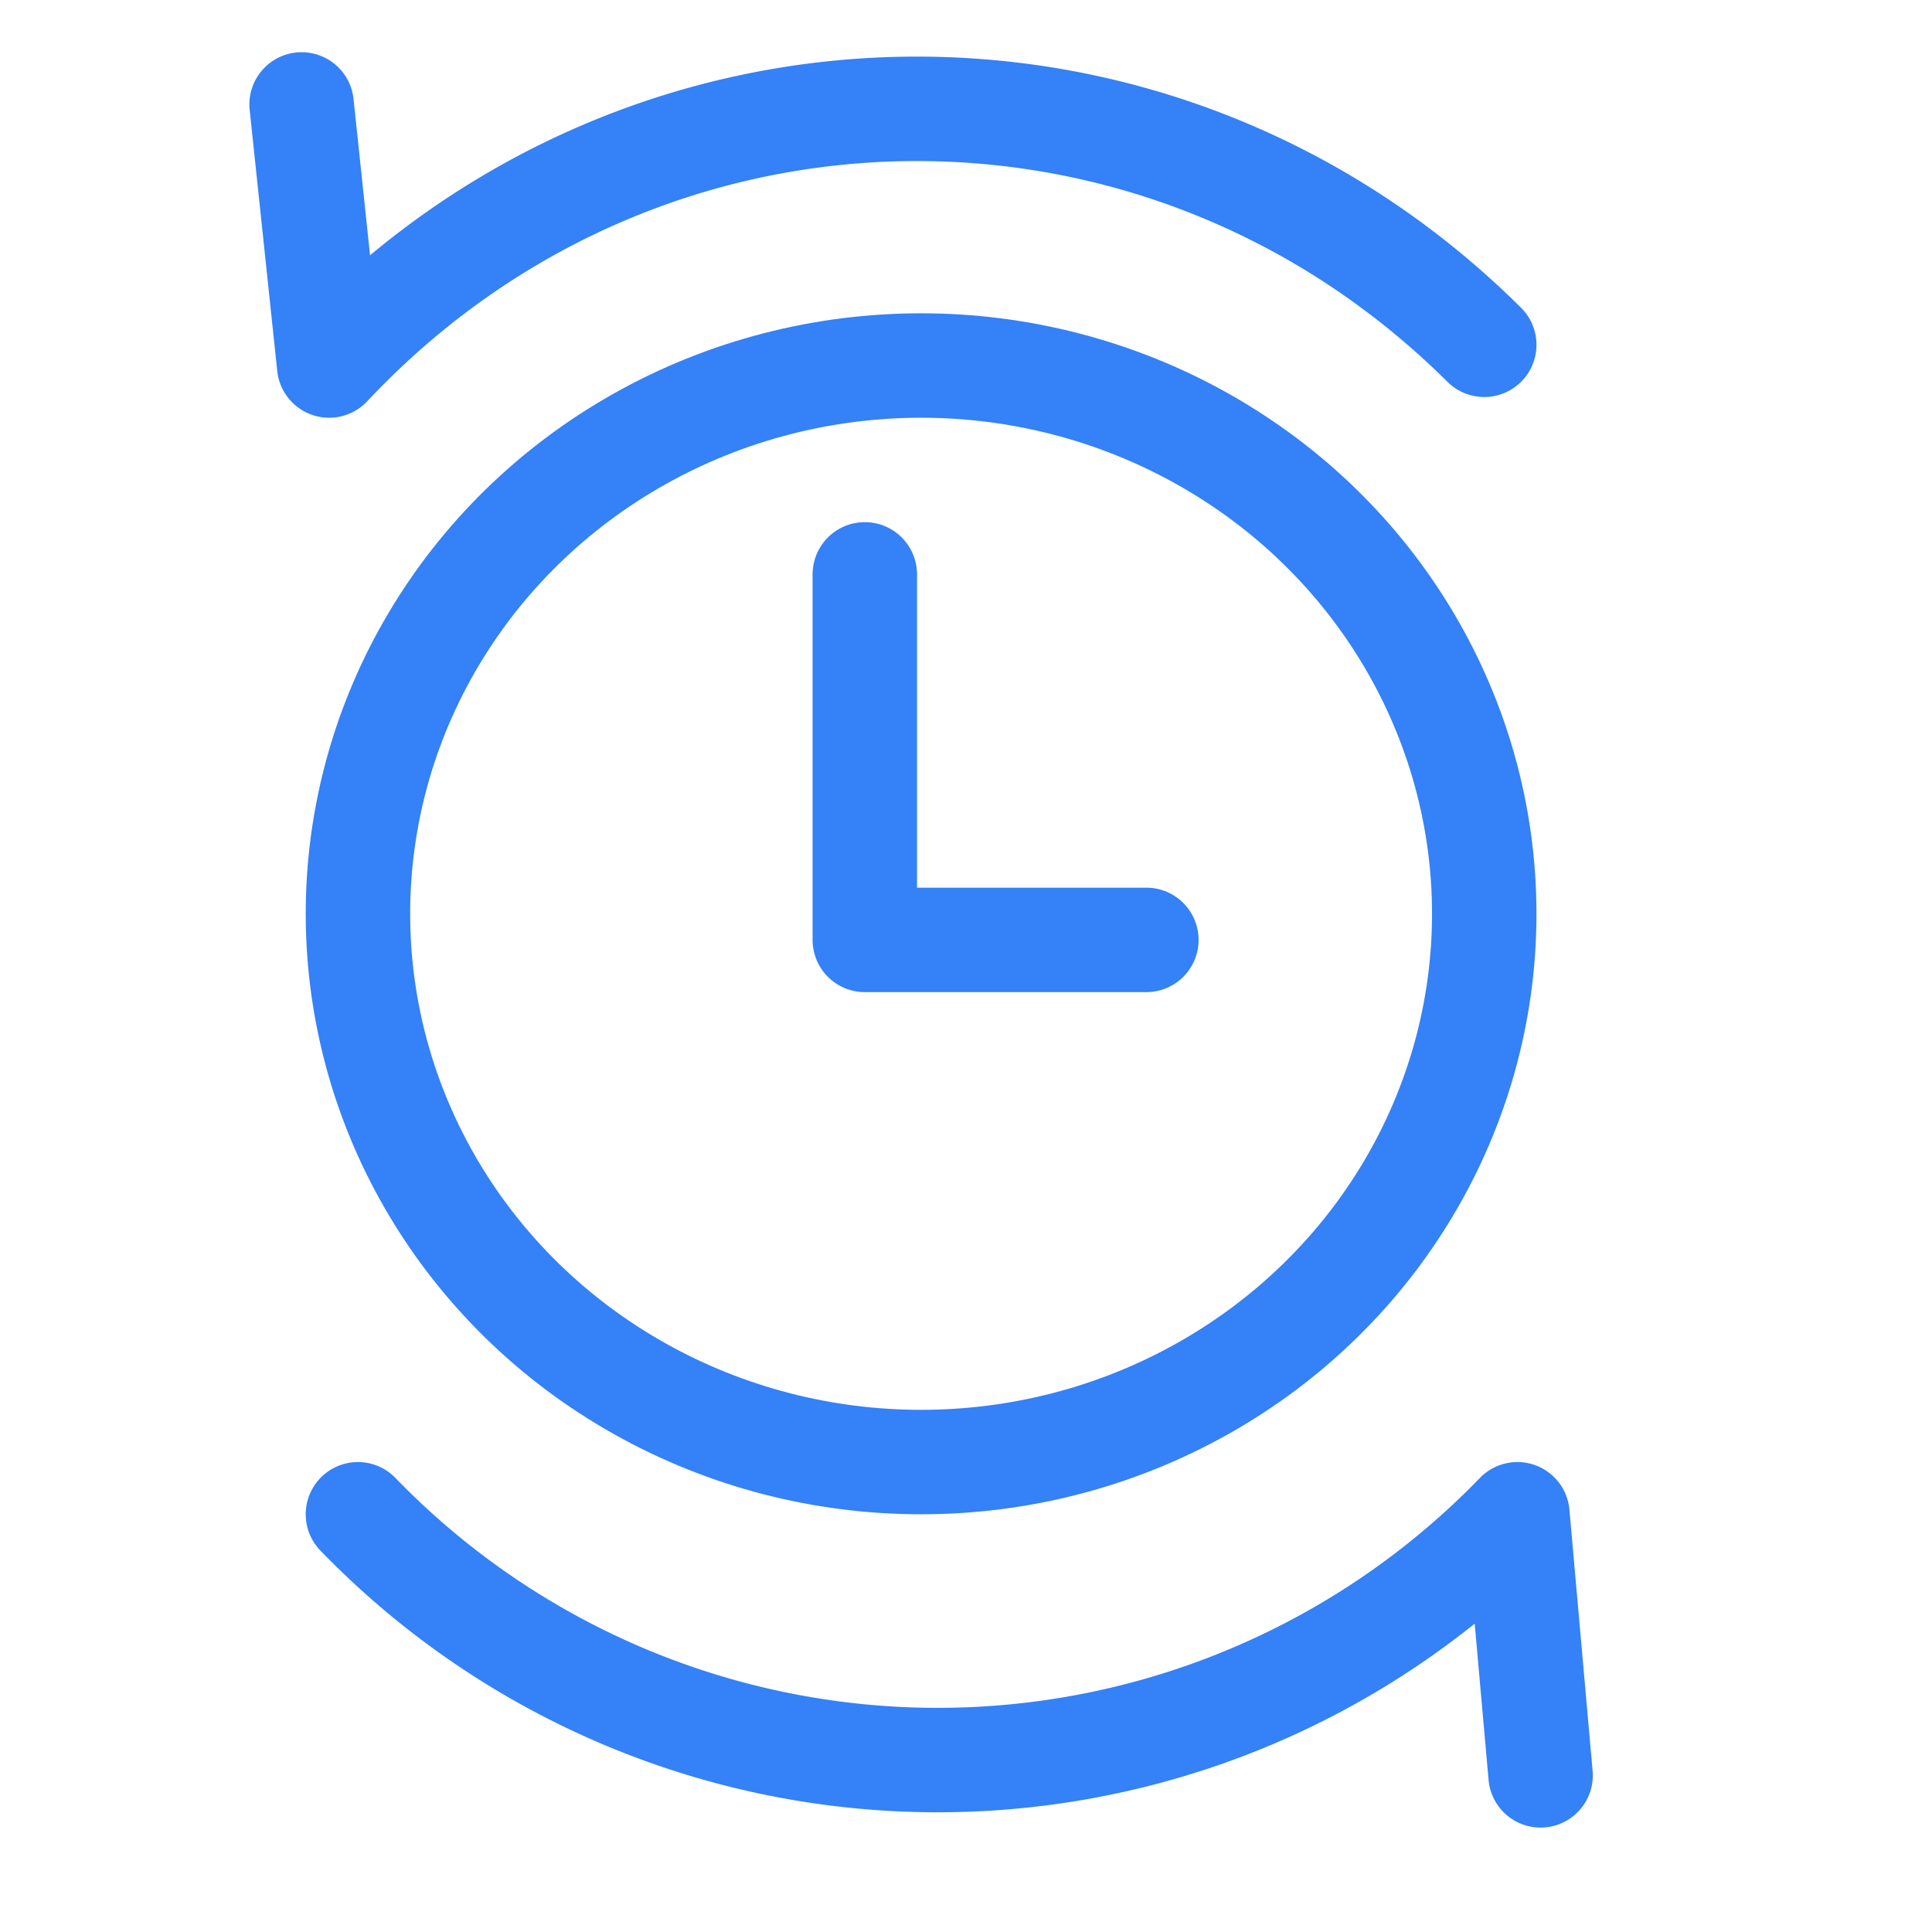 <svg xmlns="http://www.w3.org/2000/svg" width="37" height="37" viewBox="0 0 37 37">
    <g fill="none" fill-rule="evenodd" stroke="#3481F8" stroke-width="2">
        <ellipse cx="17.64" cy="17.5" rx="10.785" ry="10.5"/>
        <path stroke-linecap="round" stroke-linejoin="round" d="M28.425 6.603C22.21.426 12.305.604 6.304 7l-.528-5M6.855 29a15.447 15.447 0 0 0 22.205 0l.444 5M16.562 11v7h5.392"/>
    </g>
</svg>
